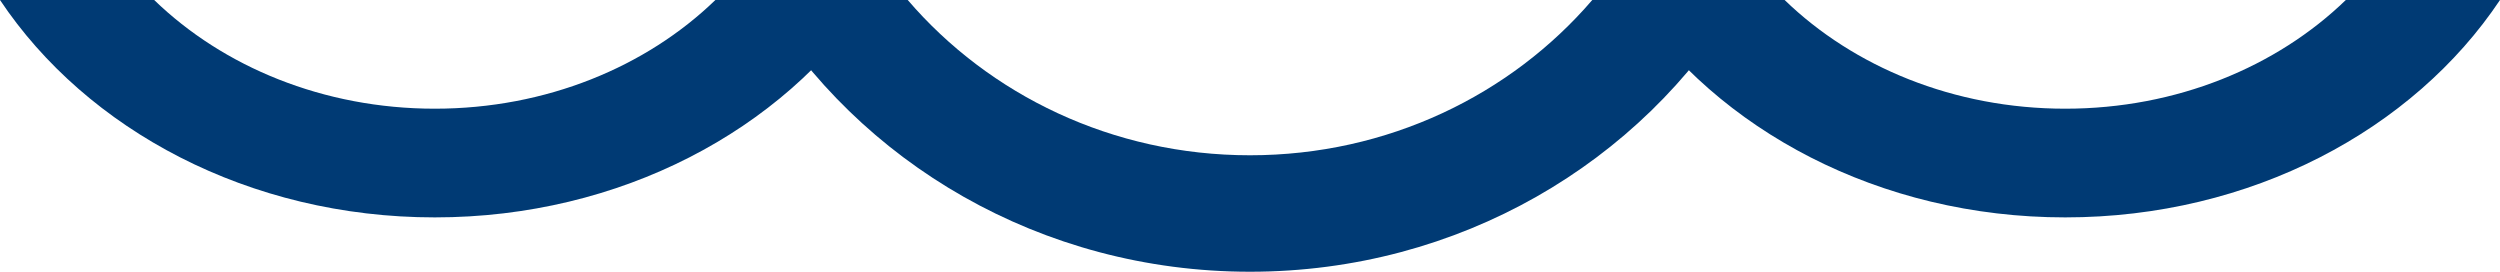 <svg width="46" height="5" viewBox="0 0 46 5" fill="none" xmlns="http://www.w3.org/2000/svg">
<g id="Group 404">
<path id="Subtract" fill-rule="evenodd" clip-rule="evenodd" d="M0 0C1.597 2.391 4.582 4 8 4C11.418 4 14.403 2.391 16 0H13.163C11.895 1.228 10.051 2 8 2C5.949 2 4.105 1.228 2.837 0H0Z" fill="#003A74"/>
<path id="Subtract_2" fill-rule="evenodd" clip-rule="evenodd" d="M30 0C31.597 2.391 34.581 4 38 4C41.419 4 44.403 2.391 46 0H43.163C41.895 1.228 40.051 2 38 2C35.949 2 34.105 1.228 32.837 0H30Z" fill="#003A74"/>
<path id="Subtract_3" fill-rule="evenodd" clip-rule="evenodd" d="M14 0C15.796 2.989 19.154 5 23 5C26.846 5 30.203 2.989 32 0H29.298C27.8 1.745 25.535 2.857 23 2.857C20.465 2.857 18.2 1.745 16.702 0H14Z" fill="#003A74"/>
</g>
</svg>
